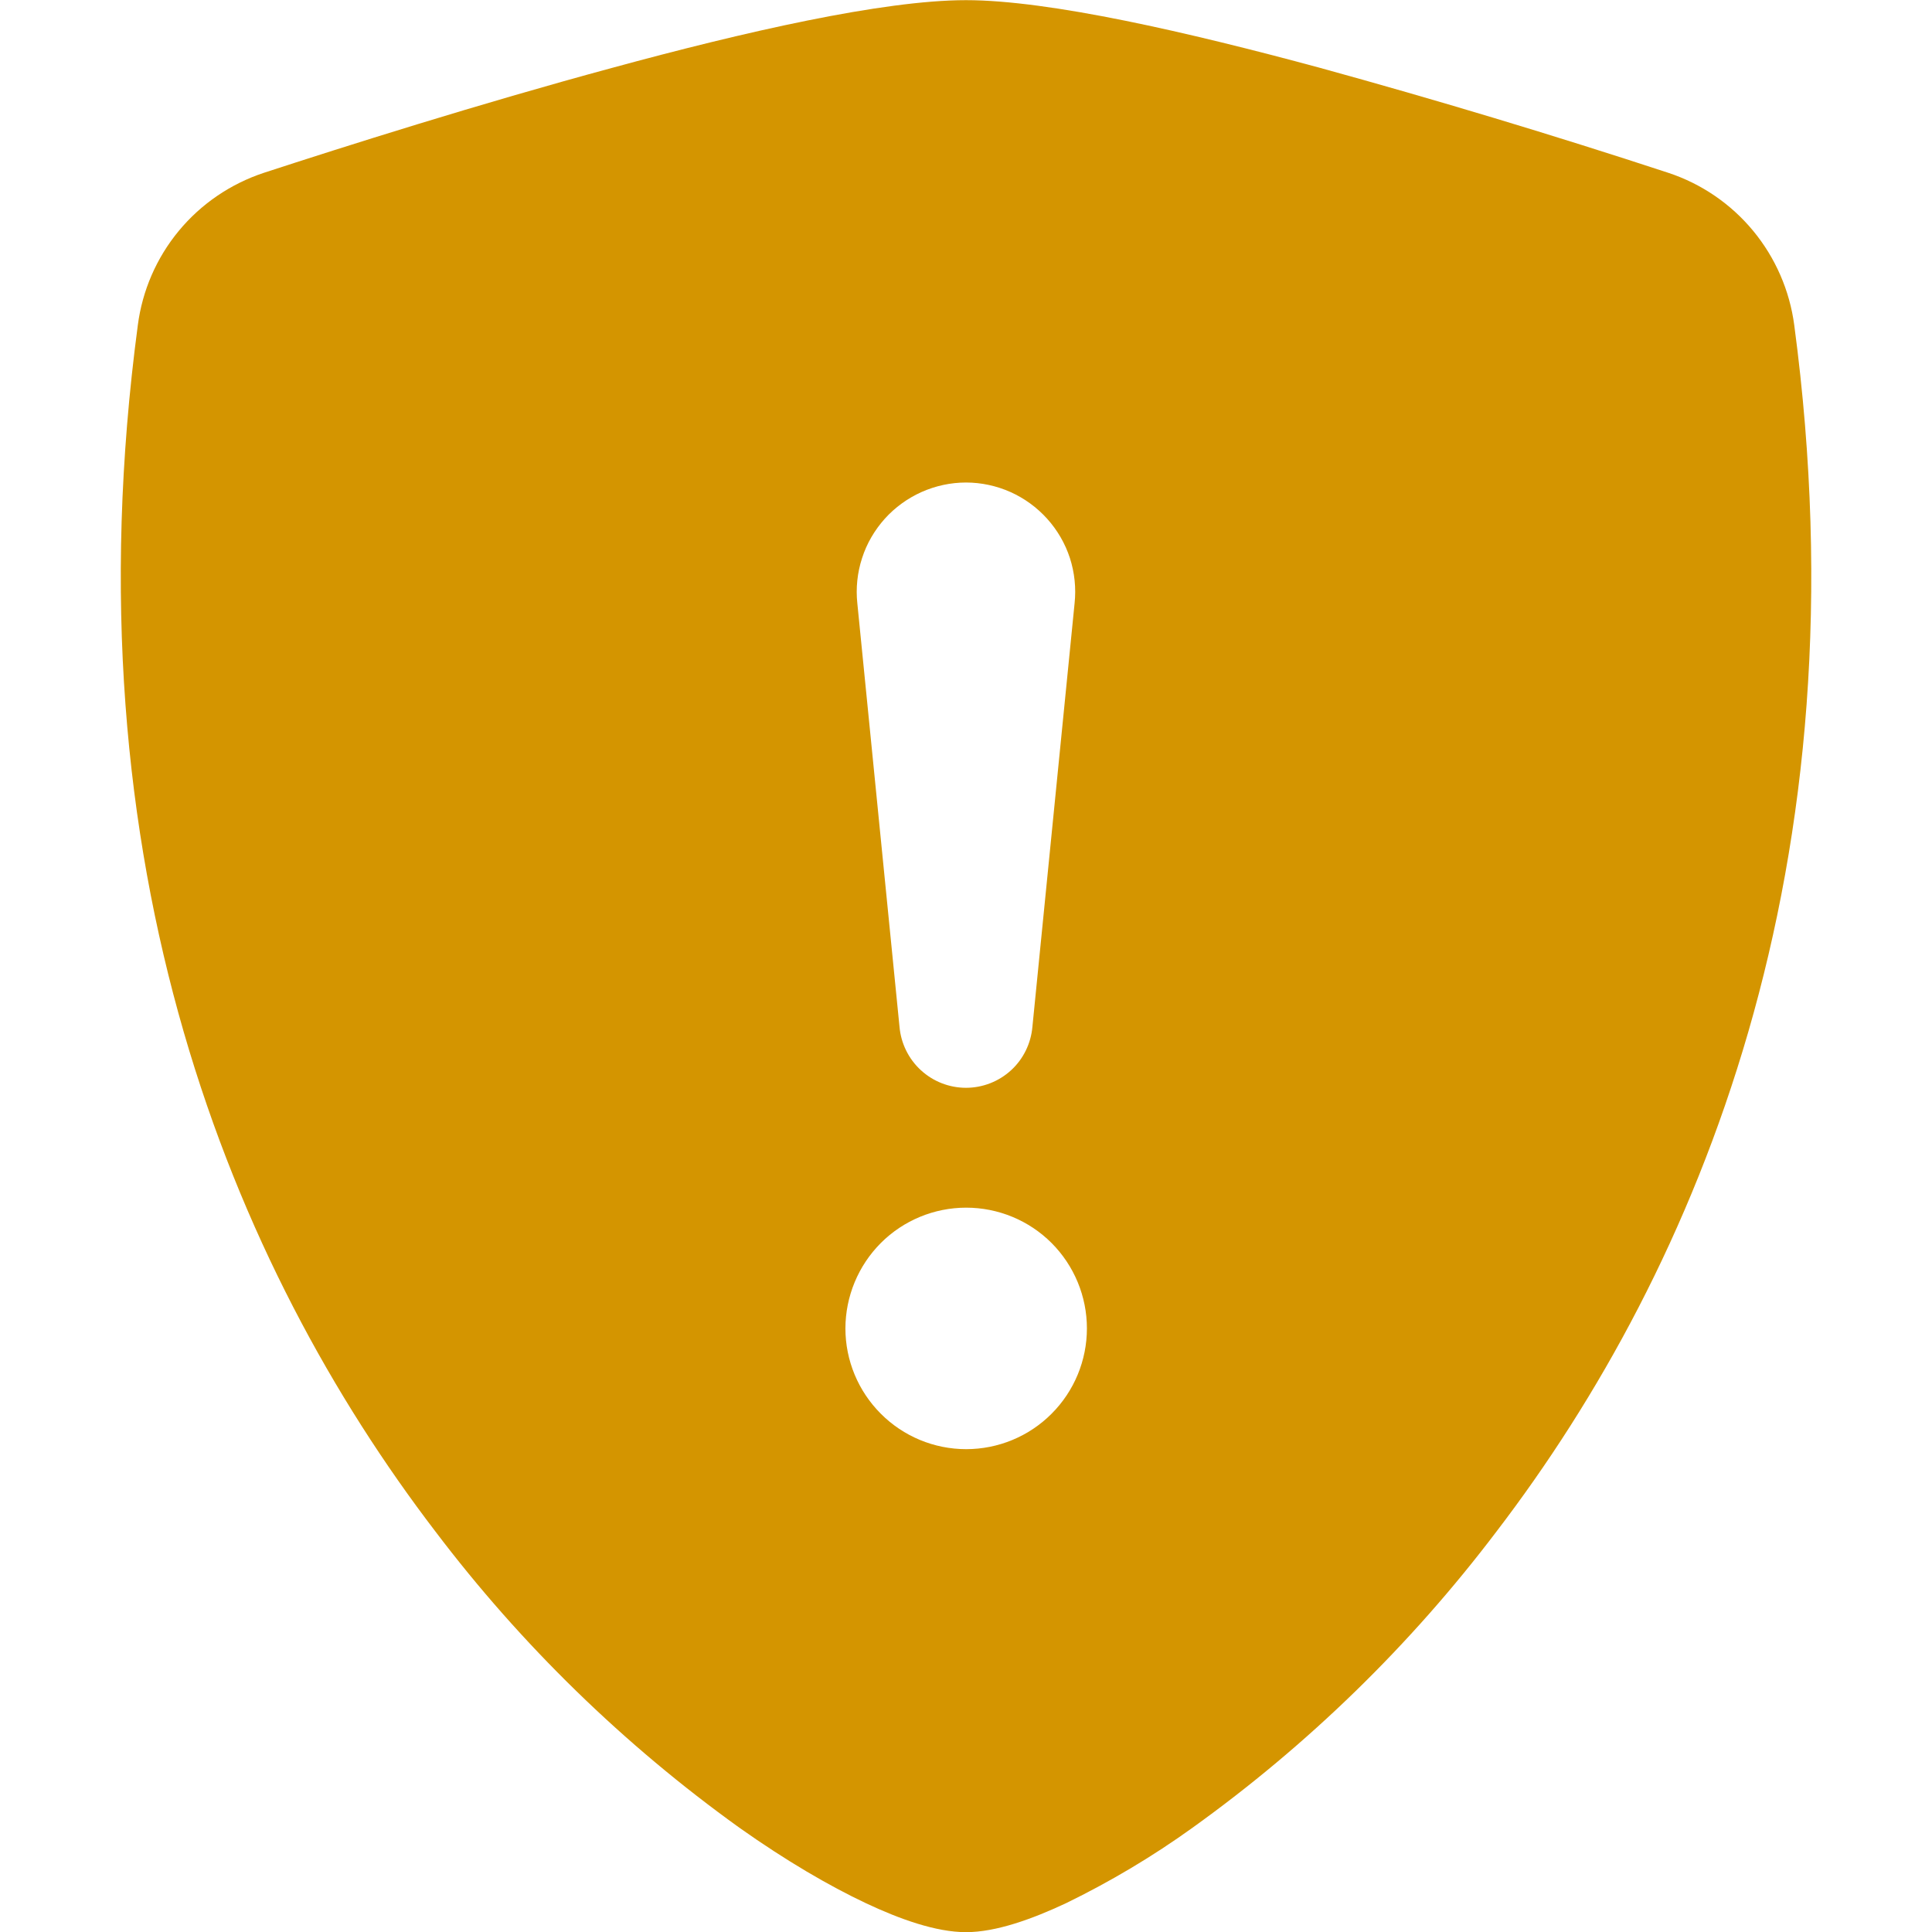 <svg width="24" height="24" viewBox="0 0 24 24" fill="none" xmlns="http://www.w3.org/2000/svg">
<path d="M12 0.002C13.034 0.002 14.764 0.401 16.391 0.841C17.845 1.241 19.29 1.676 20.722 2.146C21.135 2.282 21.501 2.532 21.778 2.867C22.055 3.202 22.232 3.609 22.289 4.04C23.183 10.755 21.107 15.733 18.59 19.025C17.523 20.434 16.25 21.674 14.815 22.704C14.319 23.061 13.793 23.374 13.243 23.642C12.821 23.84 12.372 24.002 12 24.002C11.628 24.002 11.176 23.84 10.756 23.642C10.3 23.427 9.763 23.114 9.184 22.704C7.749 21.673 6.476 20.434 5.409 19.025C2.892 15.733 0.818 10.755 1.712 4.04C1.768 3.609 1.944 3.203 2.221 2.868C2.498 2.533 2.864 2.284 3.277 2.147C4.264 1.825 5.943 1.292 7.608 0.842C9.235 0.399 10.965 0.002 12 0.002ZM12.002 15.002C11.605 15.002 11.223 15.16 10.942 15.441C10.661 15.723 10.503 16.104 10.502 16.502C10.502 16.9 10.661 17.281 10.942 17.562C11.223 17.844 11.605 18.002 12.002 18.002C12.4 18.002 12.782 17.844 13.063 17.562C13.344 17.281 13.502 16.9 13.502 16.502C13.502 16.104 13.344 15.723 13.063 15.441C12.782 15.16 12.4 15.002 12.002 15.002ZM12 5.994C11.809 5.994 11.622 6.035 11.448 6.112C11.274 6.19 11.118 6.303 10.991 6.444C10.864 6.586 10.767 6.752 10.709 6.933C10.65 7.114 10.63 7.305 10.65 7.494L11.174 12.755C11.192 12.961 11.287 13.155 11.44 13.295C11.593 13.435 11.792 13.513 12 13.513C12.207 13.513 12.407 13.435 12.56 13.295C12.713 13.155 12.807 12.961 12.825 12.755L13.349 7.494C13.369 7.305 13.349 7.114 13.291 6.933C13.232 6.752 13.136 6.586 13.008 6.444C12.881 6.303 12.726 6.19 12.552 6.112C12.379 6.035 12.19 5.994 12 5.994Z" fill="#D49500"/>
</svg>
